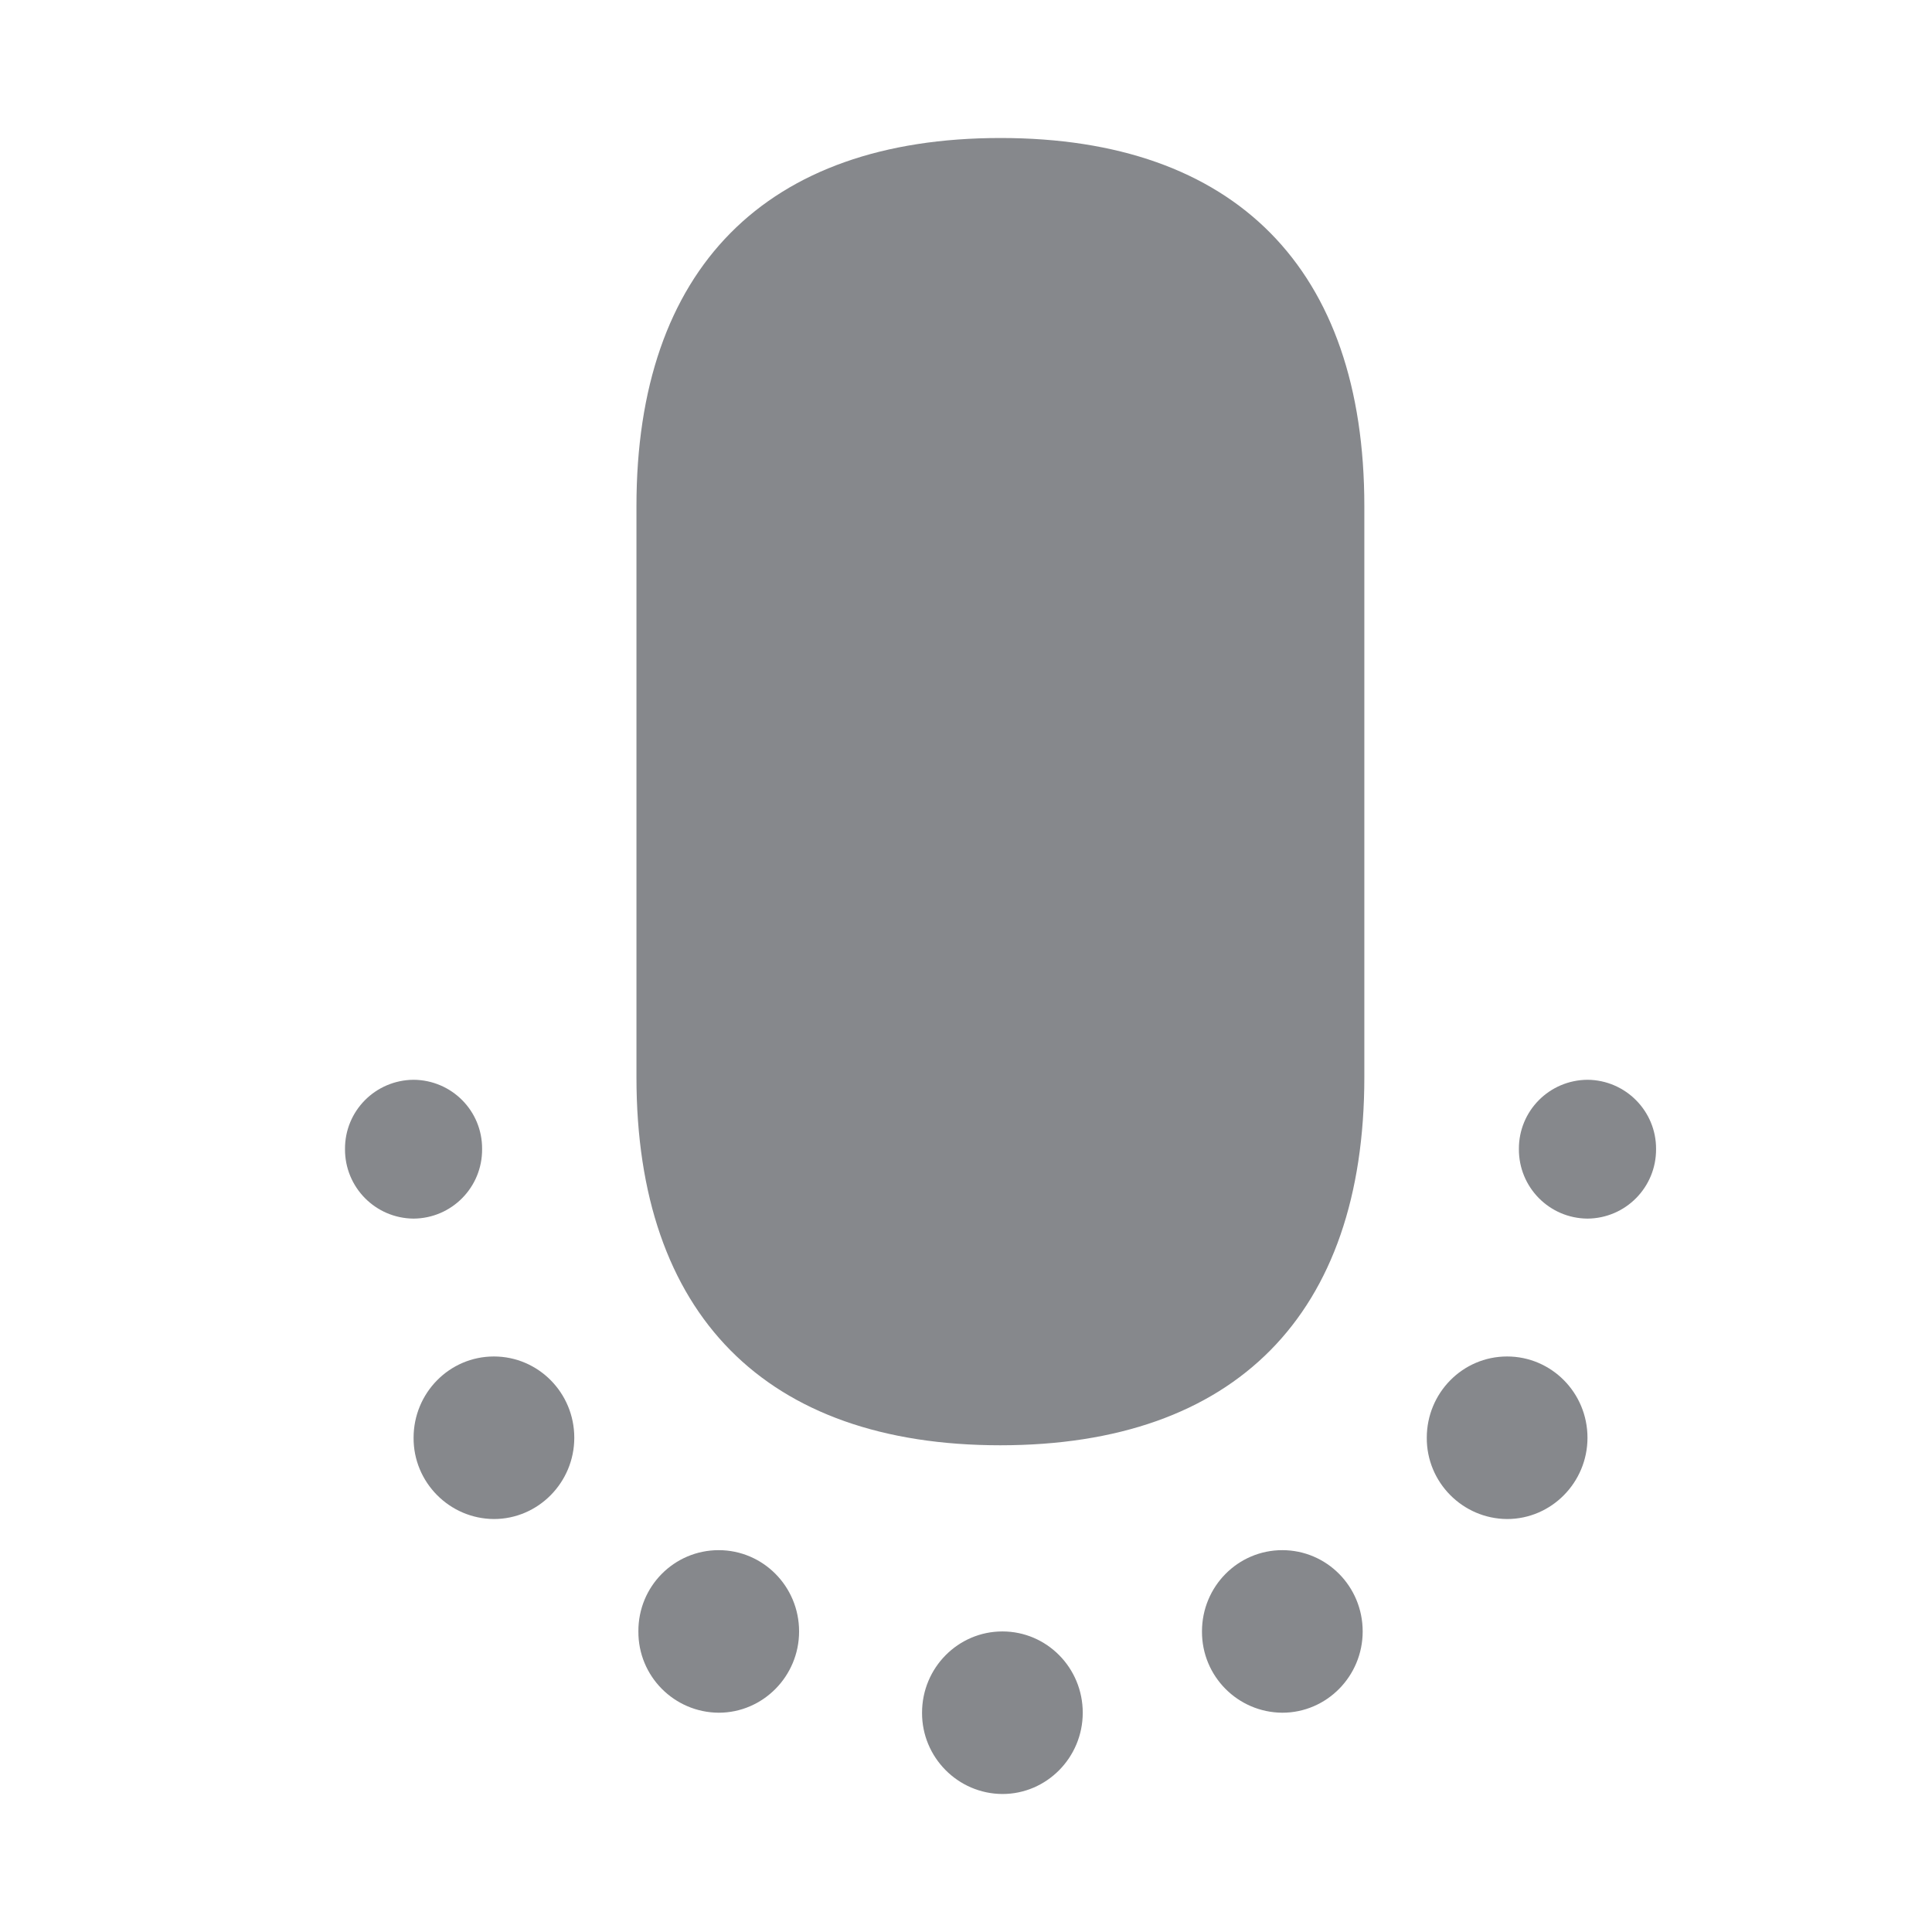 <svg width="28" height="28" viewBox="0 0 28 28" fill="none" xmlns="http://www.w3.org/2000/svg">
<path fill-rule="evenodd" clip-rule="evenodd" d="M14.5 2C17.902 2 19.773 3.895 19.773 7.334V15.612C19.773 19.051 17.902 20.946 14.497 20.946C11.096 20.946 9.224 19.051 9.224 15.612V7.334C9.224 3.895 11.099 2 14.5 2ZM14.528 23.644C15.17 23.644 15.692 24.17 15.692 24.822C15.692 25.471 15.17 26 14.528 26C13.882 25.997 13.36 25.467 13.363 24.822C13.363 24.17 13.886 23.644 14.528 23.644ZM18.584 22.466C19.227 22.466 19.749 22.991 19.749 23.644C19.749 24.293 19.227 24.822 18.584 24.822C17.939 24.818 17.417 24.293 17.42 23.644C17.42 22.991 17.942 22.466 18.584 22.466ZM21.842 19.659C22.484 19.659 23.007 20.184 23.007 20.837C23.007 21.485 22.484 22.015 21.842 22.015C21.197 22.011 20.674 21.482 20.678 20.837C20.678 20.188 21.197 19.659 21.842 19.659ZM23.007 15.649C23.56 15.653 24.004 16.104 24.001 16.653C24.004 17.207 23.56 17.657 23.007 17.661C22.454 17.657 22.01 17.207 22.013 16.653C22.01 16.1 22.454 15.653 23.007 15.649ZM10.416 22.466C11.058 22.466 11.581 22.991 11.581 23.644C11.581 24.293 11.058 24.822 10.416 24.822C9.771 24.818 9.248 24.293 9.252 23.644C9.248 22.991 9.771 22.466 10.416 22.466ZM7.158 19.659C7.8 19.659 8.323 20.184 8.323 20.837C8.323 21.485 7.8 22.015 7.158 22.015C6.513 22.011 5.99 21.482 5.994 20.837C5.994 20.188 6.513 19.659 7.158 19.659ZM6.987 16.653C6.991 17.207 6.547 17.657 5.994 17.661C5.441 17.657 4.997 17.207 5 16.653C4.997 16.1 5.441 15.653 5.994 15.649C6.547 15.653 6.991 16.1 6.987 16.653Z" fill="#86888C"/>
</svg>

